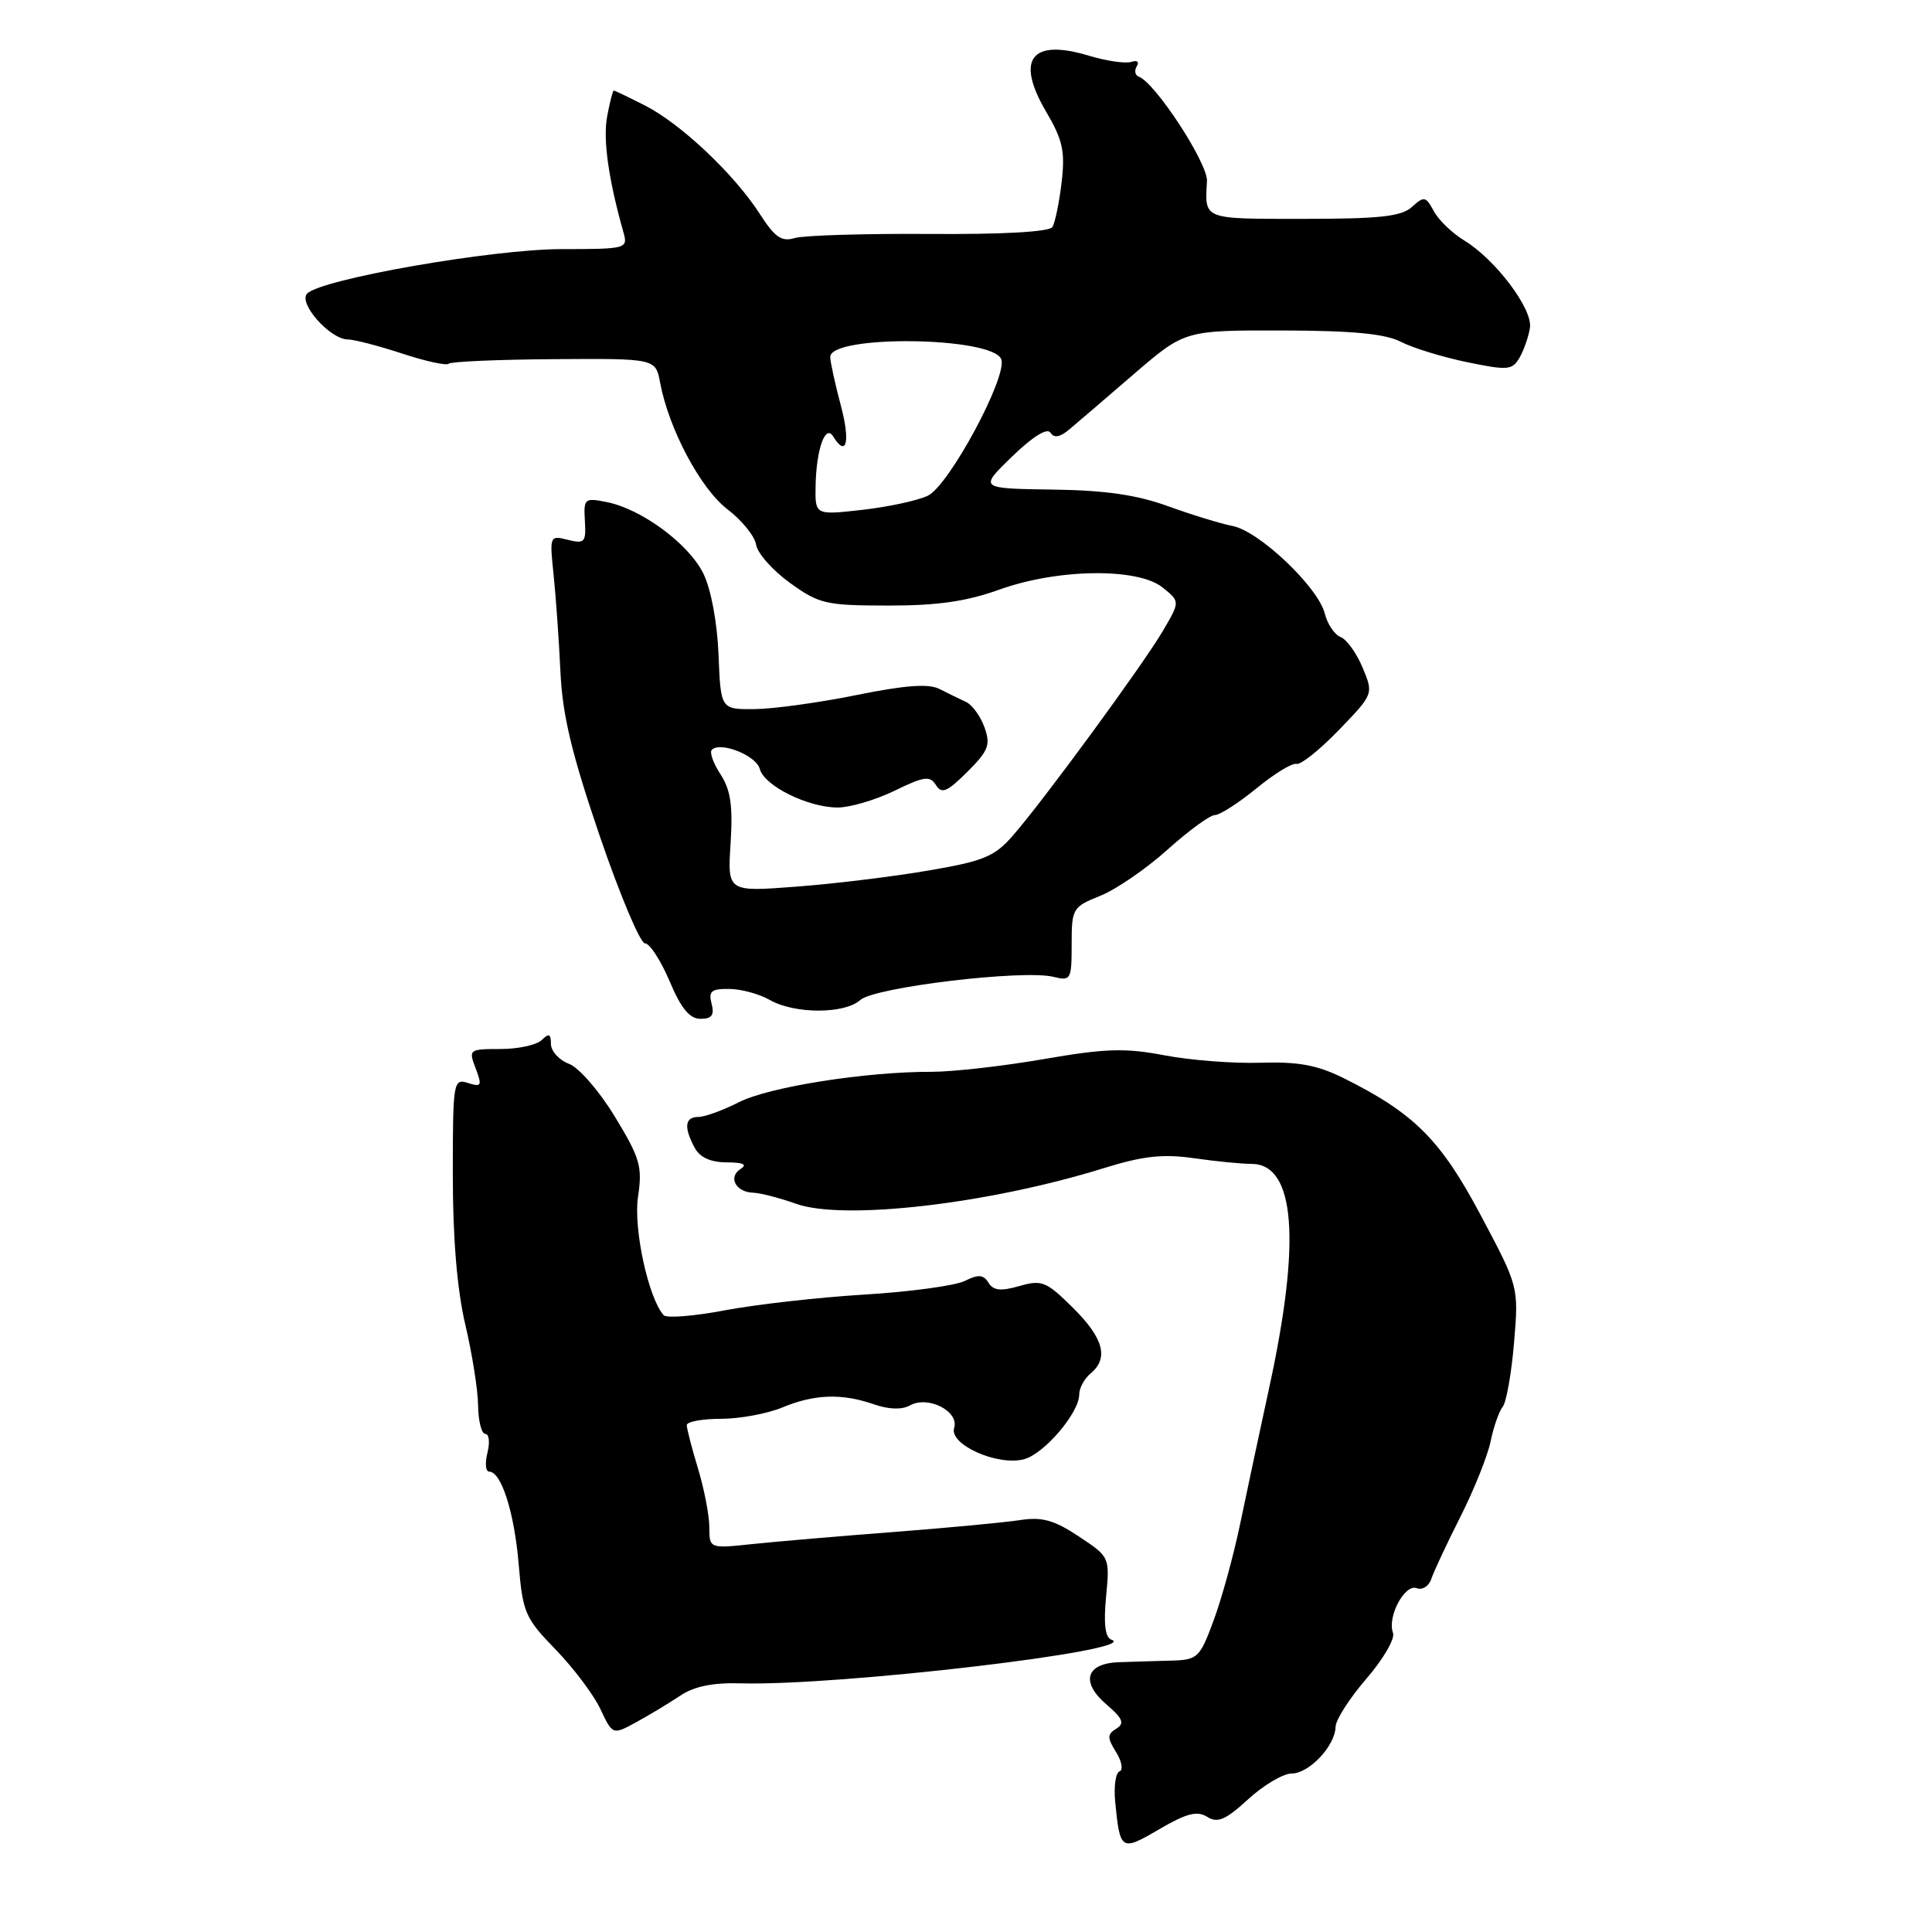<?xml version="1.0" encoding="UTF-8" standalone="no"?>
<!DOCTYPE svg PUBLIC "-//W3C//DTD SVG 1.1//EN" "http://www.w3.org/Graphics/SVG/1.1/DTD/svg11.dtd" >
<svg xmlns="http://www.w3.org/2000/svg" xmlns:xlink="http://www.w3.org/1999/xlink" version="1.1" viewBox="0 0 256 256">
 <g >
 <path fill="currentColor"
d=" M 159.96 240.74 C 161.34 241.61 162.39 241.15 165.39 238.41 C 167.44 236.53 170.03 235.00 171.15 235.00 C 173.47 235.00 176.92 231.33 176.97 228.81 C 176.99 227.88 178.83 225.01 181.06 222.43 C 183.29 219.85 184.88 217.12 184.58 216.36 C 183.78 214.27 186.13 209.84 187.72 210.44 C 188.46 210.73 189.33 210.19 189.65 209.23 C 189.96 208.28 191.70 204.57 193.50 201.00 C 195.31 197.43 197.11 192.93 197.51 191.00 C 197.91 189.07 198.63 187.00 199.12 186.40 C 199.60 185.79 200.28 181.97 200.62 177.90 C 201.24 170.50 201.24 170.50 196.19 161.00 C 190.88 151.00 187.36 147.49 178.00 142.84 C 174.53 141.12 172.01 140.66 167.00 140.82 C 163.43 140.93 157.70 140.49 154.28 139.83 C 149.06 138.84 146.46 138.92 138.28 140.34 C 132.90 141.27 126.24 142.02 123.47 142.02 C 114.76 141.99 101.88 144.02 97.91 146.05 C 95.80 147.12 93.39 148.00 92.54 148.00 C 90.75 148.00 90.58 149.35 92.04 152.07 C 92.73 153.36 94.14 154.01 96.29 154.02 C 98.51 154.03 99.07 154.30 98.12 154.90 C 96.43 155.98 97.51 157.98 99.81 158.04 C 100.74 158.07 103.30 158.73 105.49 159.51 C 111.79 161.75 130.94 159.54 146.21 154.80 C 151.46 153.17 154.08 152.88 158.21 153.47 C 161.12 153.89 164.53 154.22 165.79 154.22 C 171.63 154.19 172.44 164.35 168.15 184.00 C 166.90 189.78 165.16 197.88 164.31 202.00 C 163.45 206.12 161.88 211.85 160.81 214.72 C 158.98 219.68 158.70 219.94 155.19 220.04 C 153.16 220.09 150.06 220.19 148.29 220.25 C 143.89 220.39 143.14 222.87 146.60 225.84 C 148.79 227.72 149.05 228.36 147.91 229.06 C 146.70 229.81 146.70 230.26 147.89 232.17 C 148.65 233.40 148.85 234.55 148.34 234.72 C 147.83 234.89 147.57 236.71 147.77 238.77 C 148.41 245.26 148.55 245.35 153.61 242.38 C 157.22 240.27 158.62 239.91 159.96 240.74 Z  M 90.16 224.67 C 91.98 223.45 94.49 222.94 98.16 223.05 C 111.04 223.42 151.40 218.67 147.28 217.27 C 146.44 216.98 146.22 215.22 146.56 211.58 C 147.06 206.32 147.05 206.30 142.94 203.58 C 139.67 201.41 138.07 200.97 135.16 201.42 C 133.15 201.73 125.65 202.44 118.50 202.99 C 111.35 203.54 102.91 204.26 99.75 204.59 C 94.00 205.20 94.00 205.20 93.99 202.35 C 93.98 200.78 93.31 197.29 92.49 194.59 C 91.67 191.89 91.00 189.30 91.00 188.84 C 91.00 188.38 93.04 188.00 95.53 188.00 C 98.02 188.00 101.68 187.32 103.65 186.50 C 107.90 184.73 111.55 184.60 115.80 186.08 C 117.76 186.76 119.50 186.82 120.56 186.23 C 122.96 184.88 127.12 187.00 126.43 189.21 C 125.74 191.39 132.10 194.26 135.64 193.37 C 138.31 192.71 143.00 187.22 143.00 184.78 C 143.00 183.93 143.68 182.68 144.50 182.00 C 146.95 179.97 146.24 177.31 142.16 173.28 C 138.64 169.79 138.05 169.55 135.07 170.41 C 132.62 171.11 131.62 171.01 130.98 169.97 C 130.31 168.88 129.64 168.83 127.82 169.74 C 126.54 170.36 120.55 171.18 114.50 171.54 C 108.45 171.91 100.16 172.85 96.07 173.62 C 91.98 174.40 88.32 174.69 87.94 174.27 C 85.92 172.03 83.91 162.78 84.54 158.59 C 85.14 154.58 84.82 153.47 81.49 147.99 C 79.43 144.59 76.71 141.46 75.39 140.96 C 74.07 140.46 73.00 139.27 73.00 138.32 C 73.00 136.98 72.73 136.87 71.80 137.80 C 71.14 138.46 68.68 139.00 66.32 139.00 C 62.15 139.00 62.07 139.06 63.03 141.57 C 63.90 143.87 63.80 144.07 62.00 143.50 C 60.07 142.89 60.00 143.32 60.00 155.68 C 60.00 164.11 60.57 170.90 61.65 175.50 C 62.56 179.35 63.33 184.19 63.35 186.25 C 63.38 188.31 63.81 190.00 64.31 190.00 C 64.81 190.00 64.93 191.12 64.59 192.50 C 64.24 193.88 64.35 195.00 64.82 195.00 C 66.43 195.00 68.15 200.41 68.73 207.28 C 69.26 213.67 69.59 214.42 73.59 218.54 C 75.96 220.97 78.63 224.52 79.54 226.43 C 81.18 229.91 81.18 229.91 84.34 228.18 C 86.08 227.23 88.69 225.65 90.16 224.67 Z  M 94.29 133.00 C 93.86 131.34 94.25 131.01 96.63 131.04 C 98.21 131.05 100.62 131.71 102.00 132.50 C 105.30 134.38 111.92 134.38 114.00 132.50 C 115.87 130.81 135.64 128.44 139.60 129.44 C 141.89 130.01 142.00 129.81 142.00 125.13 C 142.00 120.38 142.12 120.17 145.79 118.70 C 147.87 117.87 151.88 115.12 154.69 112.59 C 157.50 110.07 160.33 108.00 160.98 108.00 C 161.63 108.00 164.10 106.41 166.48 104.47 C 168.85 102.52 171.24 101.06 171.80 101.22 C 172.35 101.37 174.88 99.35 177.41 96.73 C 182.01 91.96 182.01 91.96 180.55 88.46 C 179.75 86.54 178.44 84.72 177.64 84.41 C 176.84 84.11 175.89 82.70 175.54 81.29 C 174.66 77.80 166.85 70.38 163.34 69.70 C 161.78 69.40 157.93 68.22 154.79 67.08 C 150.64 65.57 146.42 64.96 139.40 64.87 C 129.73 64.73 129.73 64.73 134.11 60.49 C 136.84 57.85 138.76 56.65 139.19 57.33 C 139.66 58.08 140.45 57.94 141.69 56.90 C 142.69 56.06 146.53 52.77 150.24 49.57 C 156.98 43.77 156.98 43.77 169.86 43.79 C 179.23 43.81 183.53 44.22 185.62 45.29 C 187.20 46.11 191.16 47.32 194.40 47.99 C 199.83 49.11 200.39 49.06 201.37 47.35 C 201.95 46.33 202.56 44.56 202.73 43.40 C 203.08 40.92 198.15 34.38 194.03 31.87 C 192.43 30.90 190.61 29.15 189.98 27.97 C 188.93 26.01 188.70 25.96 187.09 27.42 C 185.69 28.69 182.83 29.00 172.67 29.00 C 159.28 29.00 159.64 29.14 159.93 24.00 C 160.07 21.66 153.09 10.97 150.90 10.16 C 150.40 9.98 150.28 9.36 150.63 8.78 C 151.00 8.20 150.68 7.94 149.90 8.20 C 149.14 8.45 146.59 8.08 144.24 7.37 C 136.64 5.08 134.54 7.84 138.60 14.77 C 140.83 18.56 141.15 20.05 140.67 24.16 C 140.35 26.85 139.80 29.51 139.45 30.08 C 139.05 30.72 132.95 31.07 123.16 31.00 C 114.55 30.94 106.52 31.19 105.32 31.54 C 103.56 32.07 102.68 31.46 100.68 28.35 C 97.30 23.09 90.24 16.42 85.50 14.00 C 83.34 12.90 81.47 12.00 81.33 12.00 C 81.20 12.00 80.80 13.54 80.45 15.43 C 79.88 18.46 80.62 23.74 82.60 30.75 C 83.22 32.96 83.08 33.00 74.37 33.01 C 65.23 33.02 42.63 36.97 40.71 38.89 C 39.46 40.14 43.72 44.96 46.09 44.98 C 46.97 44.99 50.22 45.84 53.32 46.86 C 56.42 47.88 59.19 48.48 59.47 48.19 C 59.76 47.91 66.04 47.64 73.43 47.59 C 86.87 47.50 86.87 47.50 87.47 50.71 C 88.62 56.85 92.84 64.78 96.39 67.48 C 98.31 68.95 100.02 71.06 100.19 72.18 C 100.36 73.30 102.37 75.57 104.66 77.23 C 108.54 80.03 109.44 80.23 117.66 80.24 C 124.18 80.25 128.05 79.70 132.41 78.13 C 140.16 75.34 150.79 75.20 154.07 77.86 C 156.37 79.71 156.37 79.71 154.08 83.61 C 151.42 88.13 138.32 106.01 134.22 110.71 C 131.78 113.51 130.36 114.10 122.96 115.36 C 118.31 116.16 110.43 117.12 105.45 117.49 C 96.39 118.18 96.39 118.18 96.81 111.72 C 97.12 106.75 96.81 104.65 95.47 102.60 C 94.51 101.14 93.99 99.67 94.32 99.35 C 95.46 98.21 100.22 100.11 100.68 101.90 C 101.27 104.13 107.07 107.00 111.01 107.00 C 112.62 107.00 116.01 106.00 118.53 104.78 C 122.46 102.86 123.23 102.76 124.02 104.03 C 124.78 105.24 125.51 104.93 128.17 102.28 C 130.98 99.48 131.28 98.70 130.45 96.38 C 129.93 94.91 128.82 93.39 128.00 93.01 C 127.17 92.63 125.59 91.85 124.48 91.29 C 123.03 90.56 119.95 90.79 113.48 92.10 C 108.54 93.10 102.47 93.94 100.00 93.96 C 95.50 94.00 95.50 94.00 95.21 86.75 C 95.04 82.49 94.21 78.06 93.21 76.02 C 91.28 72.08 85.03 67.45 80.41 66.53 C 77.46 65.94 77.32 66.05 77.50 69.02 C 77.67 71.86 77.47 72.08 75.24 71.53 C 72.84 70.92 72.81 70.99 73.36 76.21 C 73.66 79.12 74.07 84.88 74.26 89.00 C 74.52 94.73 75.75 99.87 79.46 110.75 C 82.14 118.59 84.84 125.00 85.46 125.00 C 86.09 125.00 87.55 127.25 88.72 130.00 C 90.24 133.62 91.38 135.00 92.82 135.00 C 94.32 135.00 94.68 134.51 94.29 133.00 Z  M 108.07 64.38 C 108.16 59.55 109.36 56.15 110.39 57.82 C 112.16 60.69 112.70 58.56 111.42 53.75 C 110.65 50.86 110.02 47.97 110.01 47.31 C 109.98 44.33 131.53 44.60 132.67 47.60 C 133.54 49.86 125.76 64.33 122.95 65.68 C 121.60 66.33 117.69 67.17 114.25 67.56 C 108.00 68.26 108.00 68.26 108.07 64.38 Z "/>
</g>
</svg>